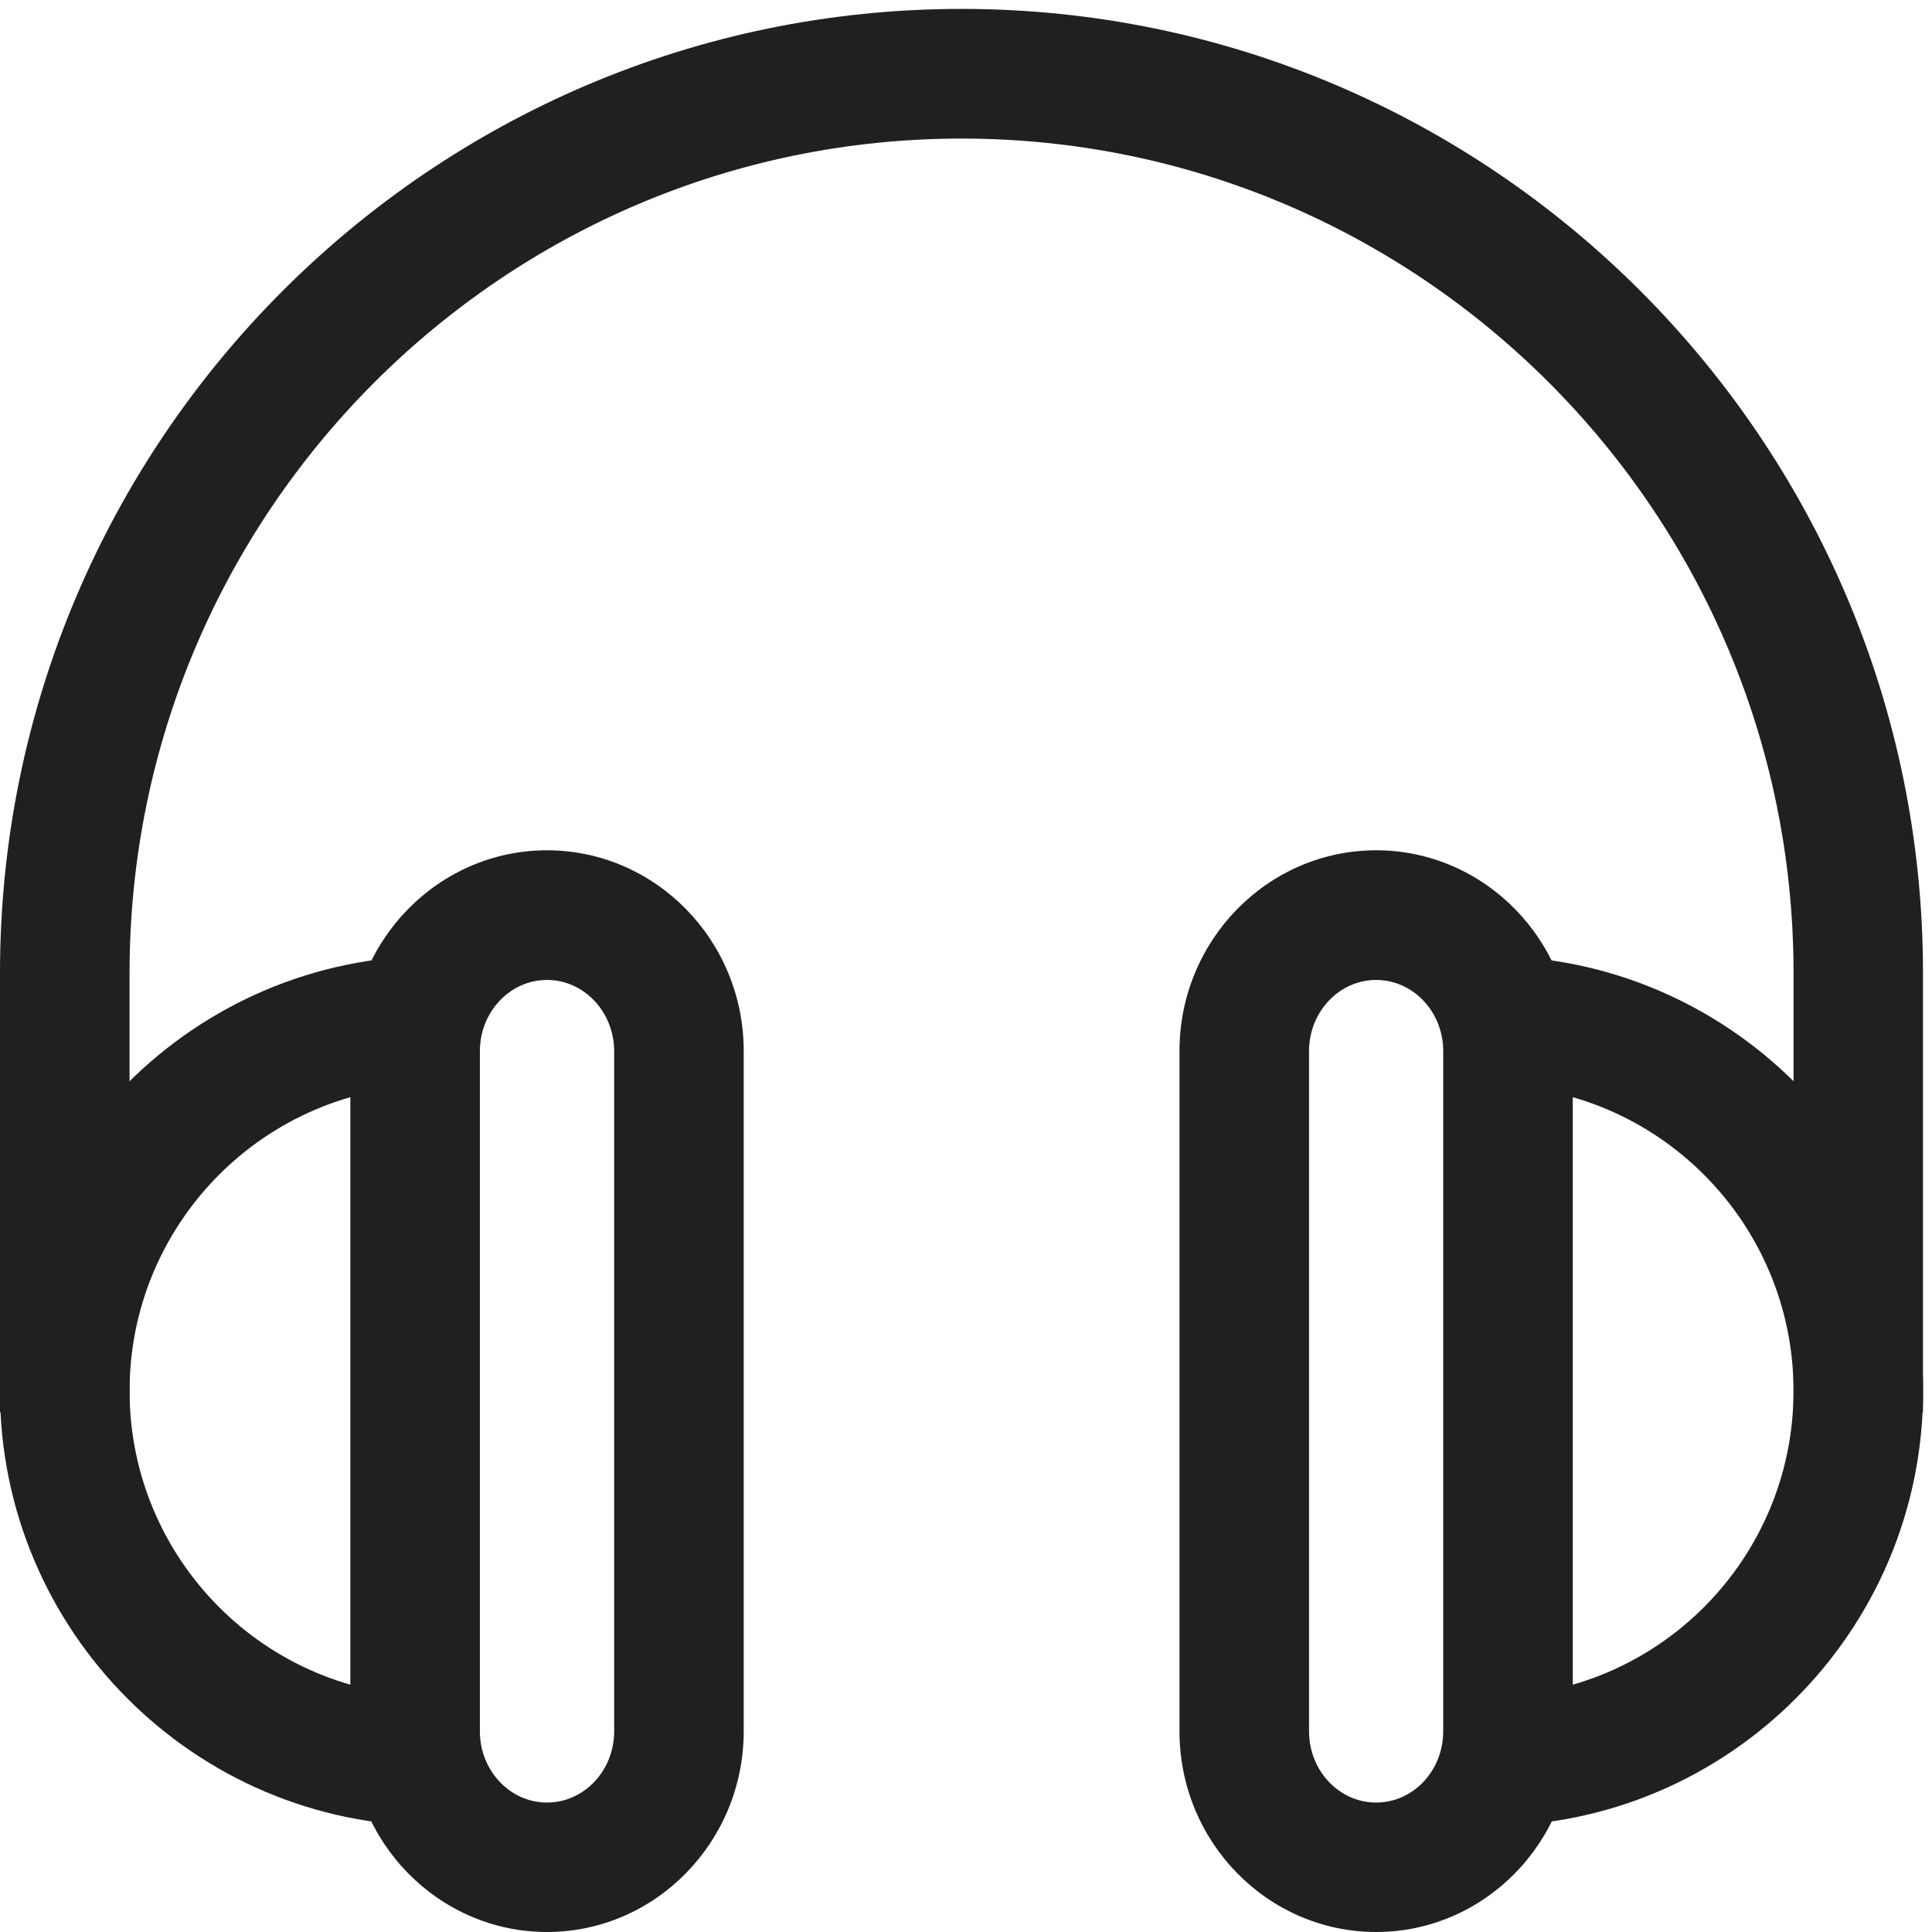 <?xml version="1.0" encoding="utf-8"?>
<!-- Generator: Adobe Illustrator 17.0.0, SVG Export Plug-In . SVG Version: 6.00 Build 0)  -->
<!DOCTYPE svg PUBLIC "-//W3C//DTD SVG 1.1//EN" "http://www.w3.org/Graphics/SVG/1.1/DTD/svg11.dtd">
<svg version="1.1" id="图层_1" xmlns="http://www.w3.org/2000/svg" xmlns:xlink="http://www.w3.org/1999/xlink" x="0px" y="0px"
	 width="18px" height="18px" viewBox="0 0 18 18" enable-background="new 0 0 18 18" xml:space="preserve">
<g>
	<g>
		<path fill="#221F20" d="M17.917,13.158h-1.207V9.064c0-4.286-3.477-7.773-7.751-7.773S1.207,4.778,1.207,9.064v4.094H0V9.064
			c0-4.952,4.019-8.981,8.958-8.981s8.958,4.029,8.958,8.981V13.158z"/>
	</g>
	<g>
		<path fill="#221F20" d="M4.044,17.012C1.814,17.012,0,15.193,0,12.959s1.814-4.053,4.044-4.053v1.207
			c-1.565,0-2.837,1.276-2.837,2.846s1.272,2.846,2.837,2.846V17.012z"/>
	</g>
	<g>
		<path fill="#221F20" d="M5.096,18c-1.01,0-1.832-0.839-1.832-1.87V9.792c0-1.031,0.822-1.87,1.832-1.87
			c1.011,0,1.833,0.839,1.833,1.87v6.338C6.929,17.161,6.106,18,5.096,18z M5.096,9.13c-0.344,0-0.625,0.297-0.625,0.663v6.338
			c0,0.365,0.28,0.663,0.625,0.663c0.345,0,0.626-0.297,0.626-0.663V9.792C5.721,9.427,5.441,9.13,5.096,9.13z"/>
	</g>
	<g>
		<path fill="#221F20" d="M13.873,17.012v-1.207c1.565,0,2.837-1.276,2.837-2.846s-1.272-2.846-2.837-2.846V8.906
			c2.23,0,4.044,1.818,4.044,4.053S16.103,17.012,13.873,17.012z"/>
	</g>
	<g>
		<path fill="#221F20" d="M12.821,18c-1.01,0-1.832-0.839-1.832-1.87V9.792c0-1.031,0.822-1.87,1.832-1.87s1.832,0.839,1.832,1.87
			v6.338C14.653,17.161,13.831,18,12.821,18z M12.821,9.13c-0.344,0-0.625,0.297-0.625,0.663v6.338c0,0.365,0.28,0.663,0.625,0.663
			s0.625-0.297,0.625-0.663V9.792C13.446,9.427,13.166,9.13,12.821,9.13z"/>
	</g>
</g>
</svg>

